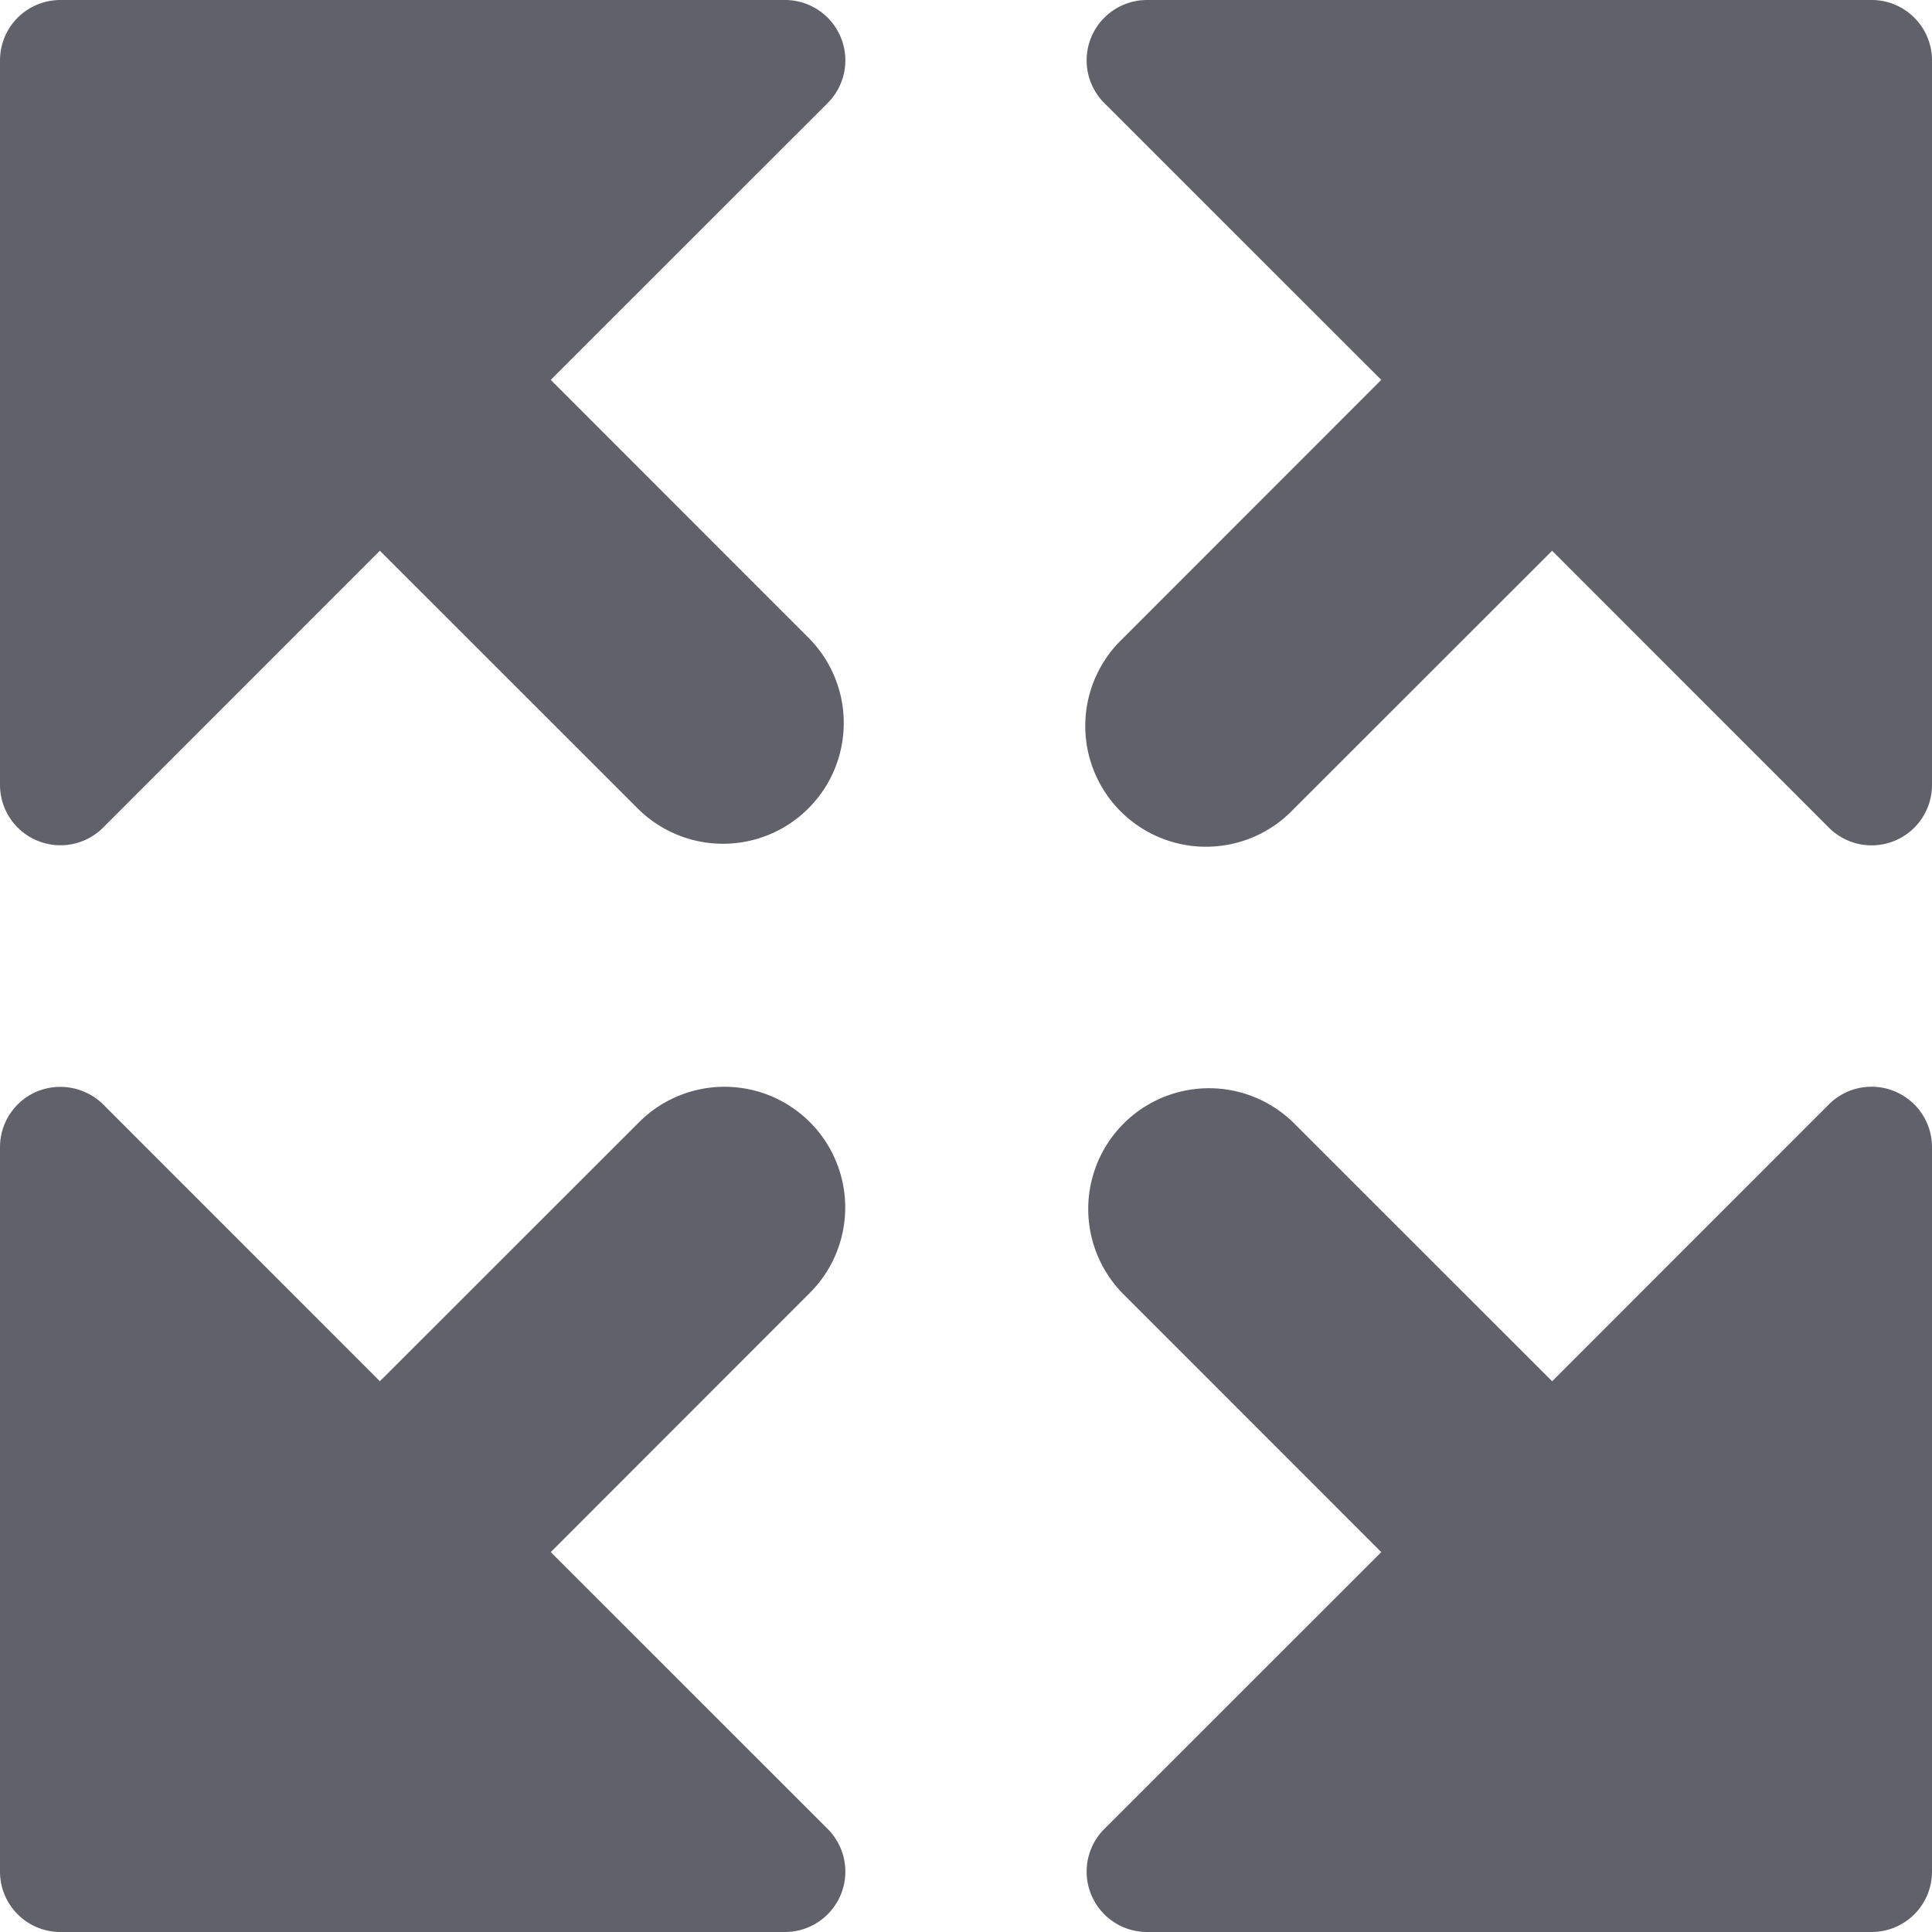 <svg xmlns="http://www.w3.org/2000/svg" height="24" width="24" viewBox="0 0 16 16"><path data-color="color-2" d="M6.707,9.293a1,1,0,0,0-1.414,0L3.146,11.439.854,9.146a.507.507,0,0,0-.545-.108A.5.5,0,0,0,0,9.5v6a.5.5,0,0,0,.5.5h6a.5.5,0,0,0,.354-.854L4.561,12.854l2.146-2.147A1,1,0,0,0,6.707,9.293Z" fill="#61616b"></path><path data-color="color-2" d="M15.5,0h-6a.5.5,0,0,0-.354.854l2.293,2.292L9.293,5.293a1,1,0,1,0,1.414,1.414l2.147-2.146,2.292,2.293A.5.5,0,0,0,16,6.5V.5A.5.5,0,0,0,15.5,0Z" fill="#61616b"></path><path d="M15.691,9.038a.5.5,0,0,0-.545.108l-2.292,2.293L10.707,9.293a1,1,0,0,0-1.414,1.414l2.146,2.147L9.146,15.146A.5.5,0,0,0,9.5,16h6a.5.5,0,0,0,.5-.5v-6A.5.5,0,0,0,15.691,9.038Z" fill="#61616b"></path><path d="M4.561,3.146,6.854.854A.5.5,0,0,0,6.5,0H.5A.5.5,0,0,0,0,.5v6a.5.5,0,0,0,.309.462.5.5,0,0,0,.545-.108L3.146,4.561,5.293,6.707A1,1,0,0,0,6.707,5.293Z" fill="#61616b"></path></svg>